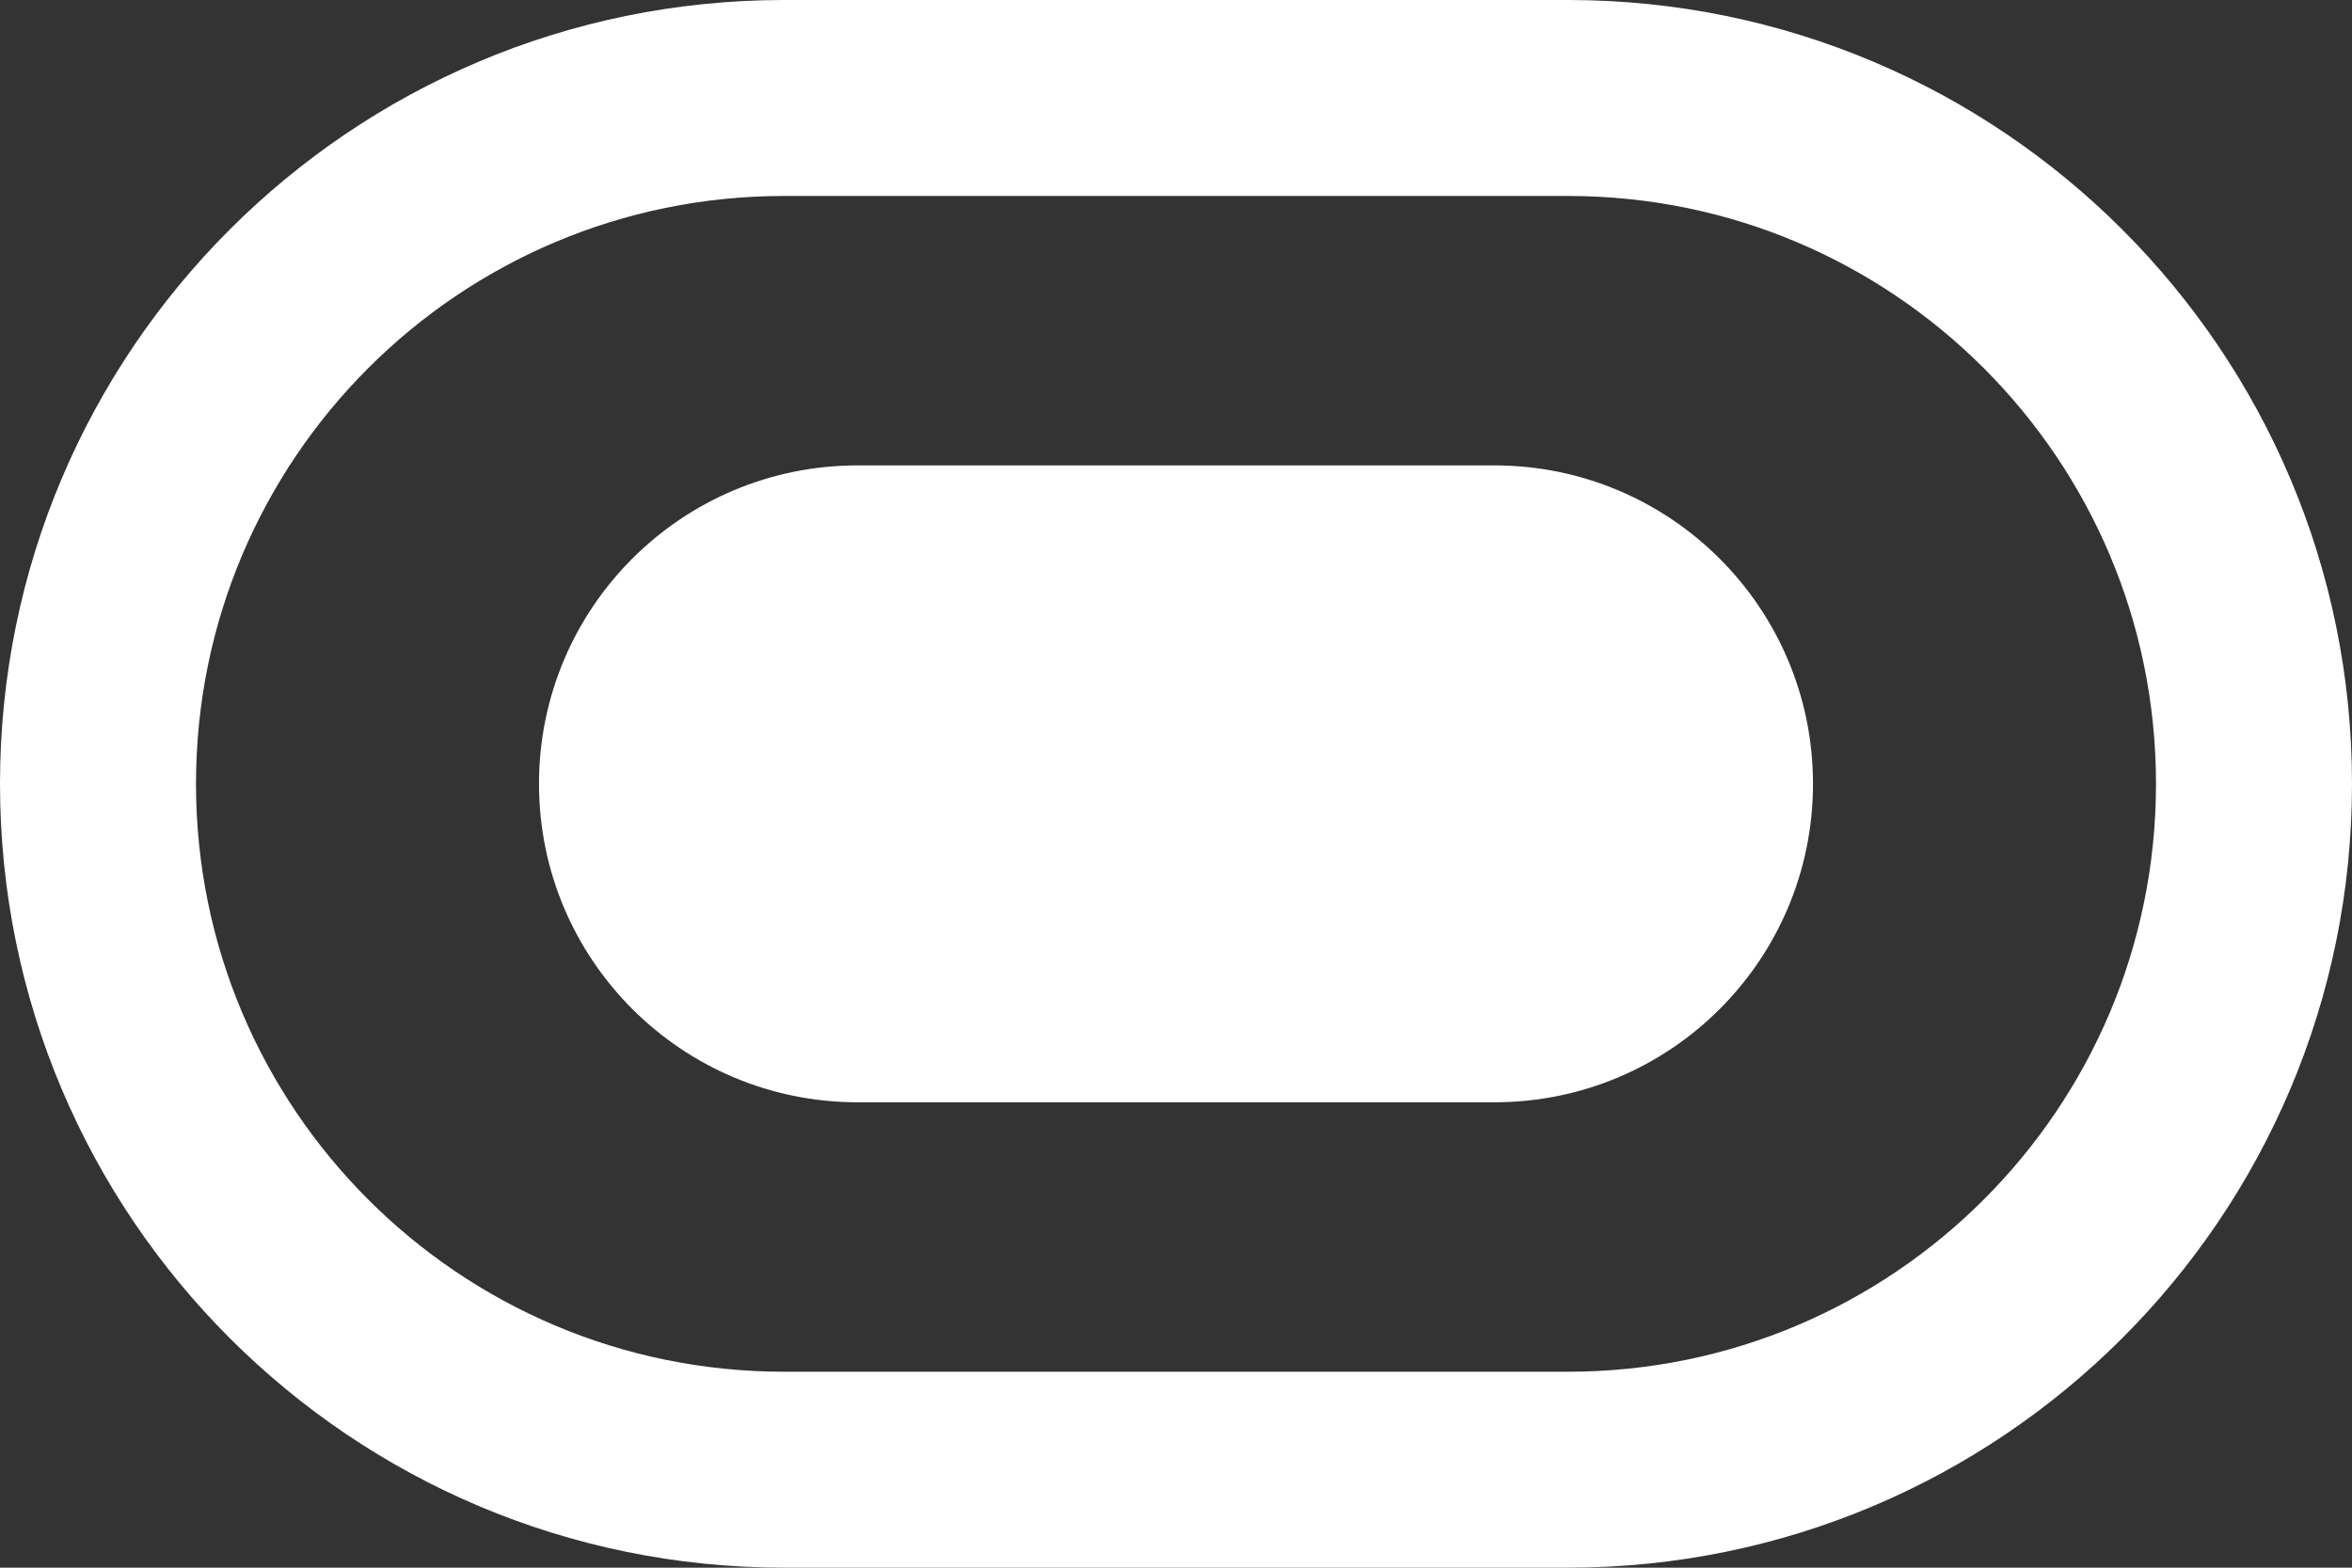 <svg width="96" height="64" viewBox="0 0 96 64" xmlns="http://www.w3.org/2000/svg"><rect x="0" y="0" width="96" height="64" fill="#333333" stroke="none"/><title>toggle</title><path d="M64 0H32C14.33 0 0 14.33 0 32s14.33 32 32 32h32c17.67 0 32-14.33 32-32S81.67 0 64 0zm0 56H32C18.745 56 8 45.255 8 32S18.745 8 32 8h32c13.255 0 24 10.745 24 24S77.255 56 64 56zM22 32c0-7.18 5.814-13 13.004-13h25.992C68.178 19 74 24.82 74 32s-5.814 13-13.004 13H35.004C27.822 45 22 39.18 22 32z" fill="#FFF" fill-rule="evenodd"/></svg>